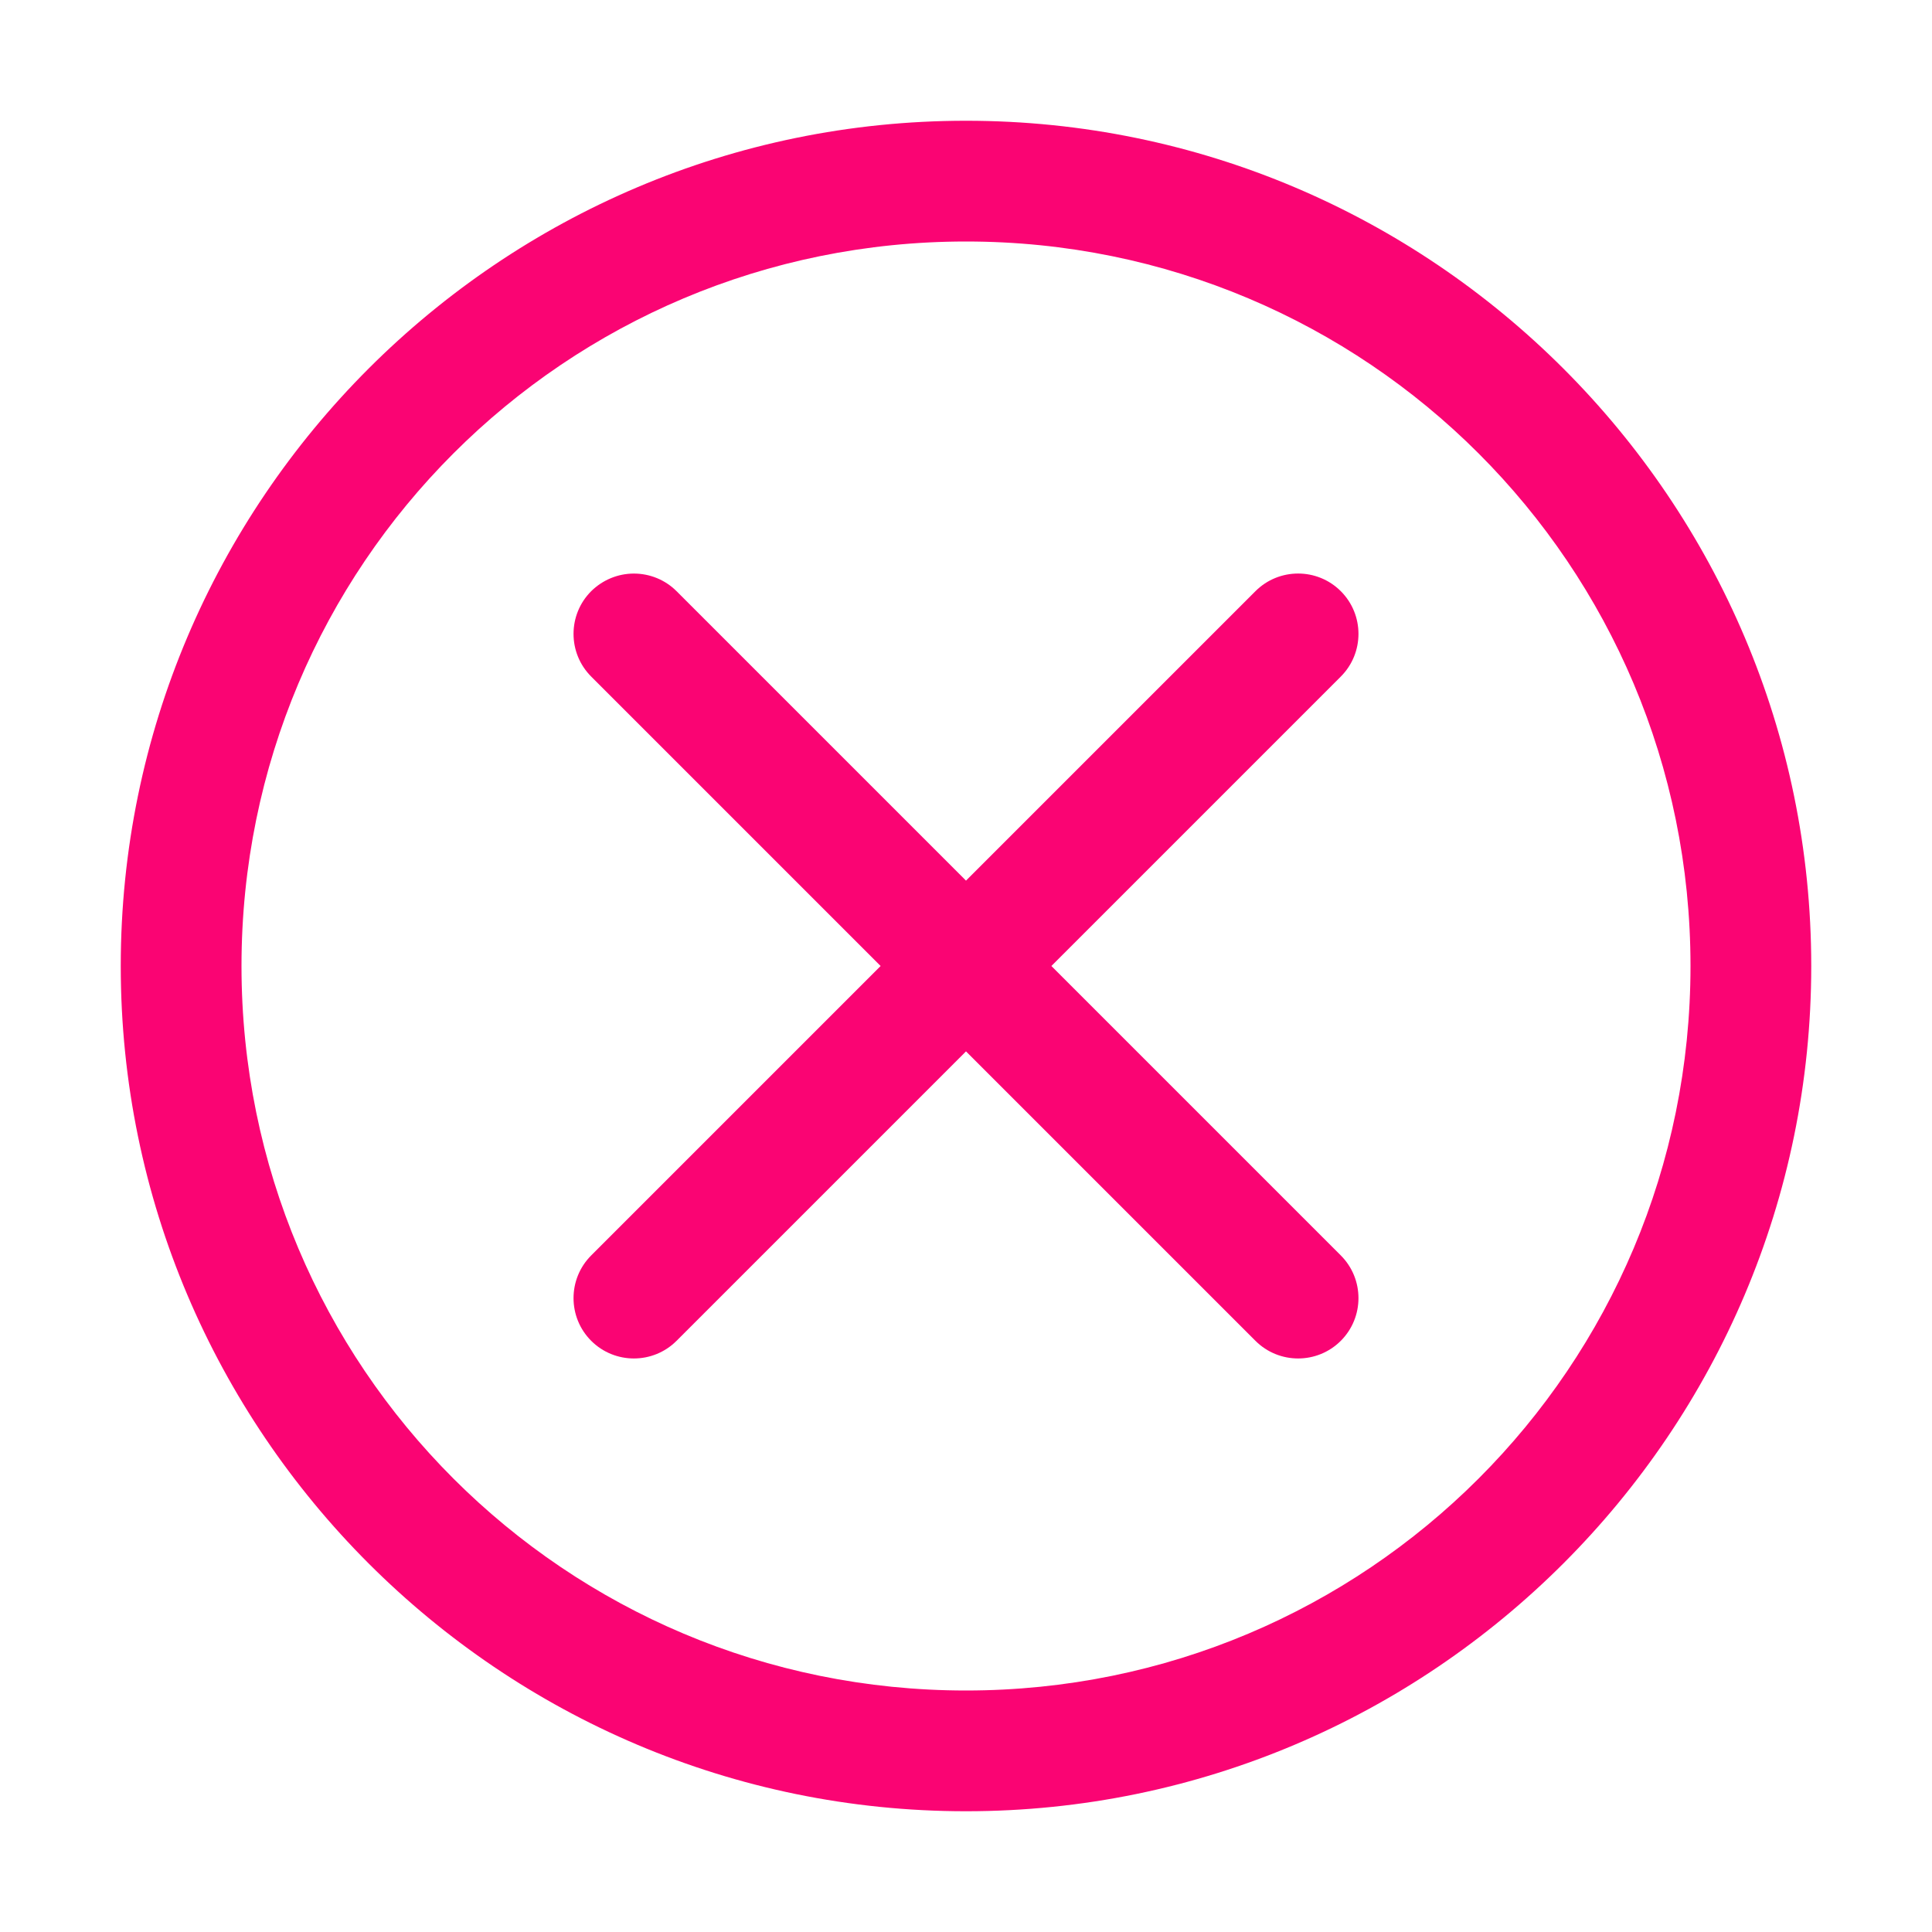 <?xml version="1.0" encoding="UTF-8"?>
<!-- Created with Inkscape (http://www.inkscape.org/) -->
<svg width="16" height="16" version="1.0" xmlns="http://www.w3.org/2000/svg" xmlns:cc="http://creativecommons.org/ns#" xmlns:dc="http://purl.org/dc/elements/1.1/" xmlns:rdf="http://www.w3.org/1999/02/22-rdf-syntax-ns#">
	<defs>
		<style id="current-color-scheme" type="text/css">.ColorScheme-Text {color:#090d11;}
			.ColorScheme-NegativeText{color:#fa0473;}</style>
	</defs>
	<path id="b" class="ColorScheme-NegativeText error" d="m8 1c-3.86 0-7 3.14-7 7 0 3.86 3.14 7 7 7 3.86 0 7-3.14 7-7 0-3.86-3.14-7-7-7zm0 1c3.32 0 6 2.68 6 6 0 3.32-2.68 6-6 6-3.32 0-6-2.68-6-6 0-3.32 2.68-6 6-6zm-2.75 2.75c-0.133 2e-5 -0.26 0.053-0.354 0.146-0.195 0.195-0.195 0.512 0 0.707l2.397 2.397-2.397 2.397c-0.195 0.195-0.195 0.512 0 0.707 0.195 0.195 0.512 0.195 0.707 0l2.397-2.397 2.397 2.397c0.195 0.195 0.512 0.195 0.707 0 0.195-0.195 0.195-0.512 0-0.707l-2.397-2.397 2.397-2.397c0.195-0.195 0.195-0.512 0-0.707-0.195-0.195-0.512-0.195-0.707 0l-2.397 2.397-2.397-2.397c-0.094-0.094-0.221-0.146-0.354-0.146z" style="fill:currentColor"/>
</svg>
